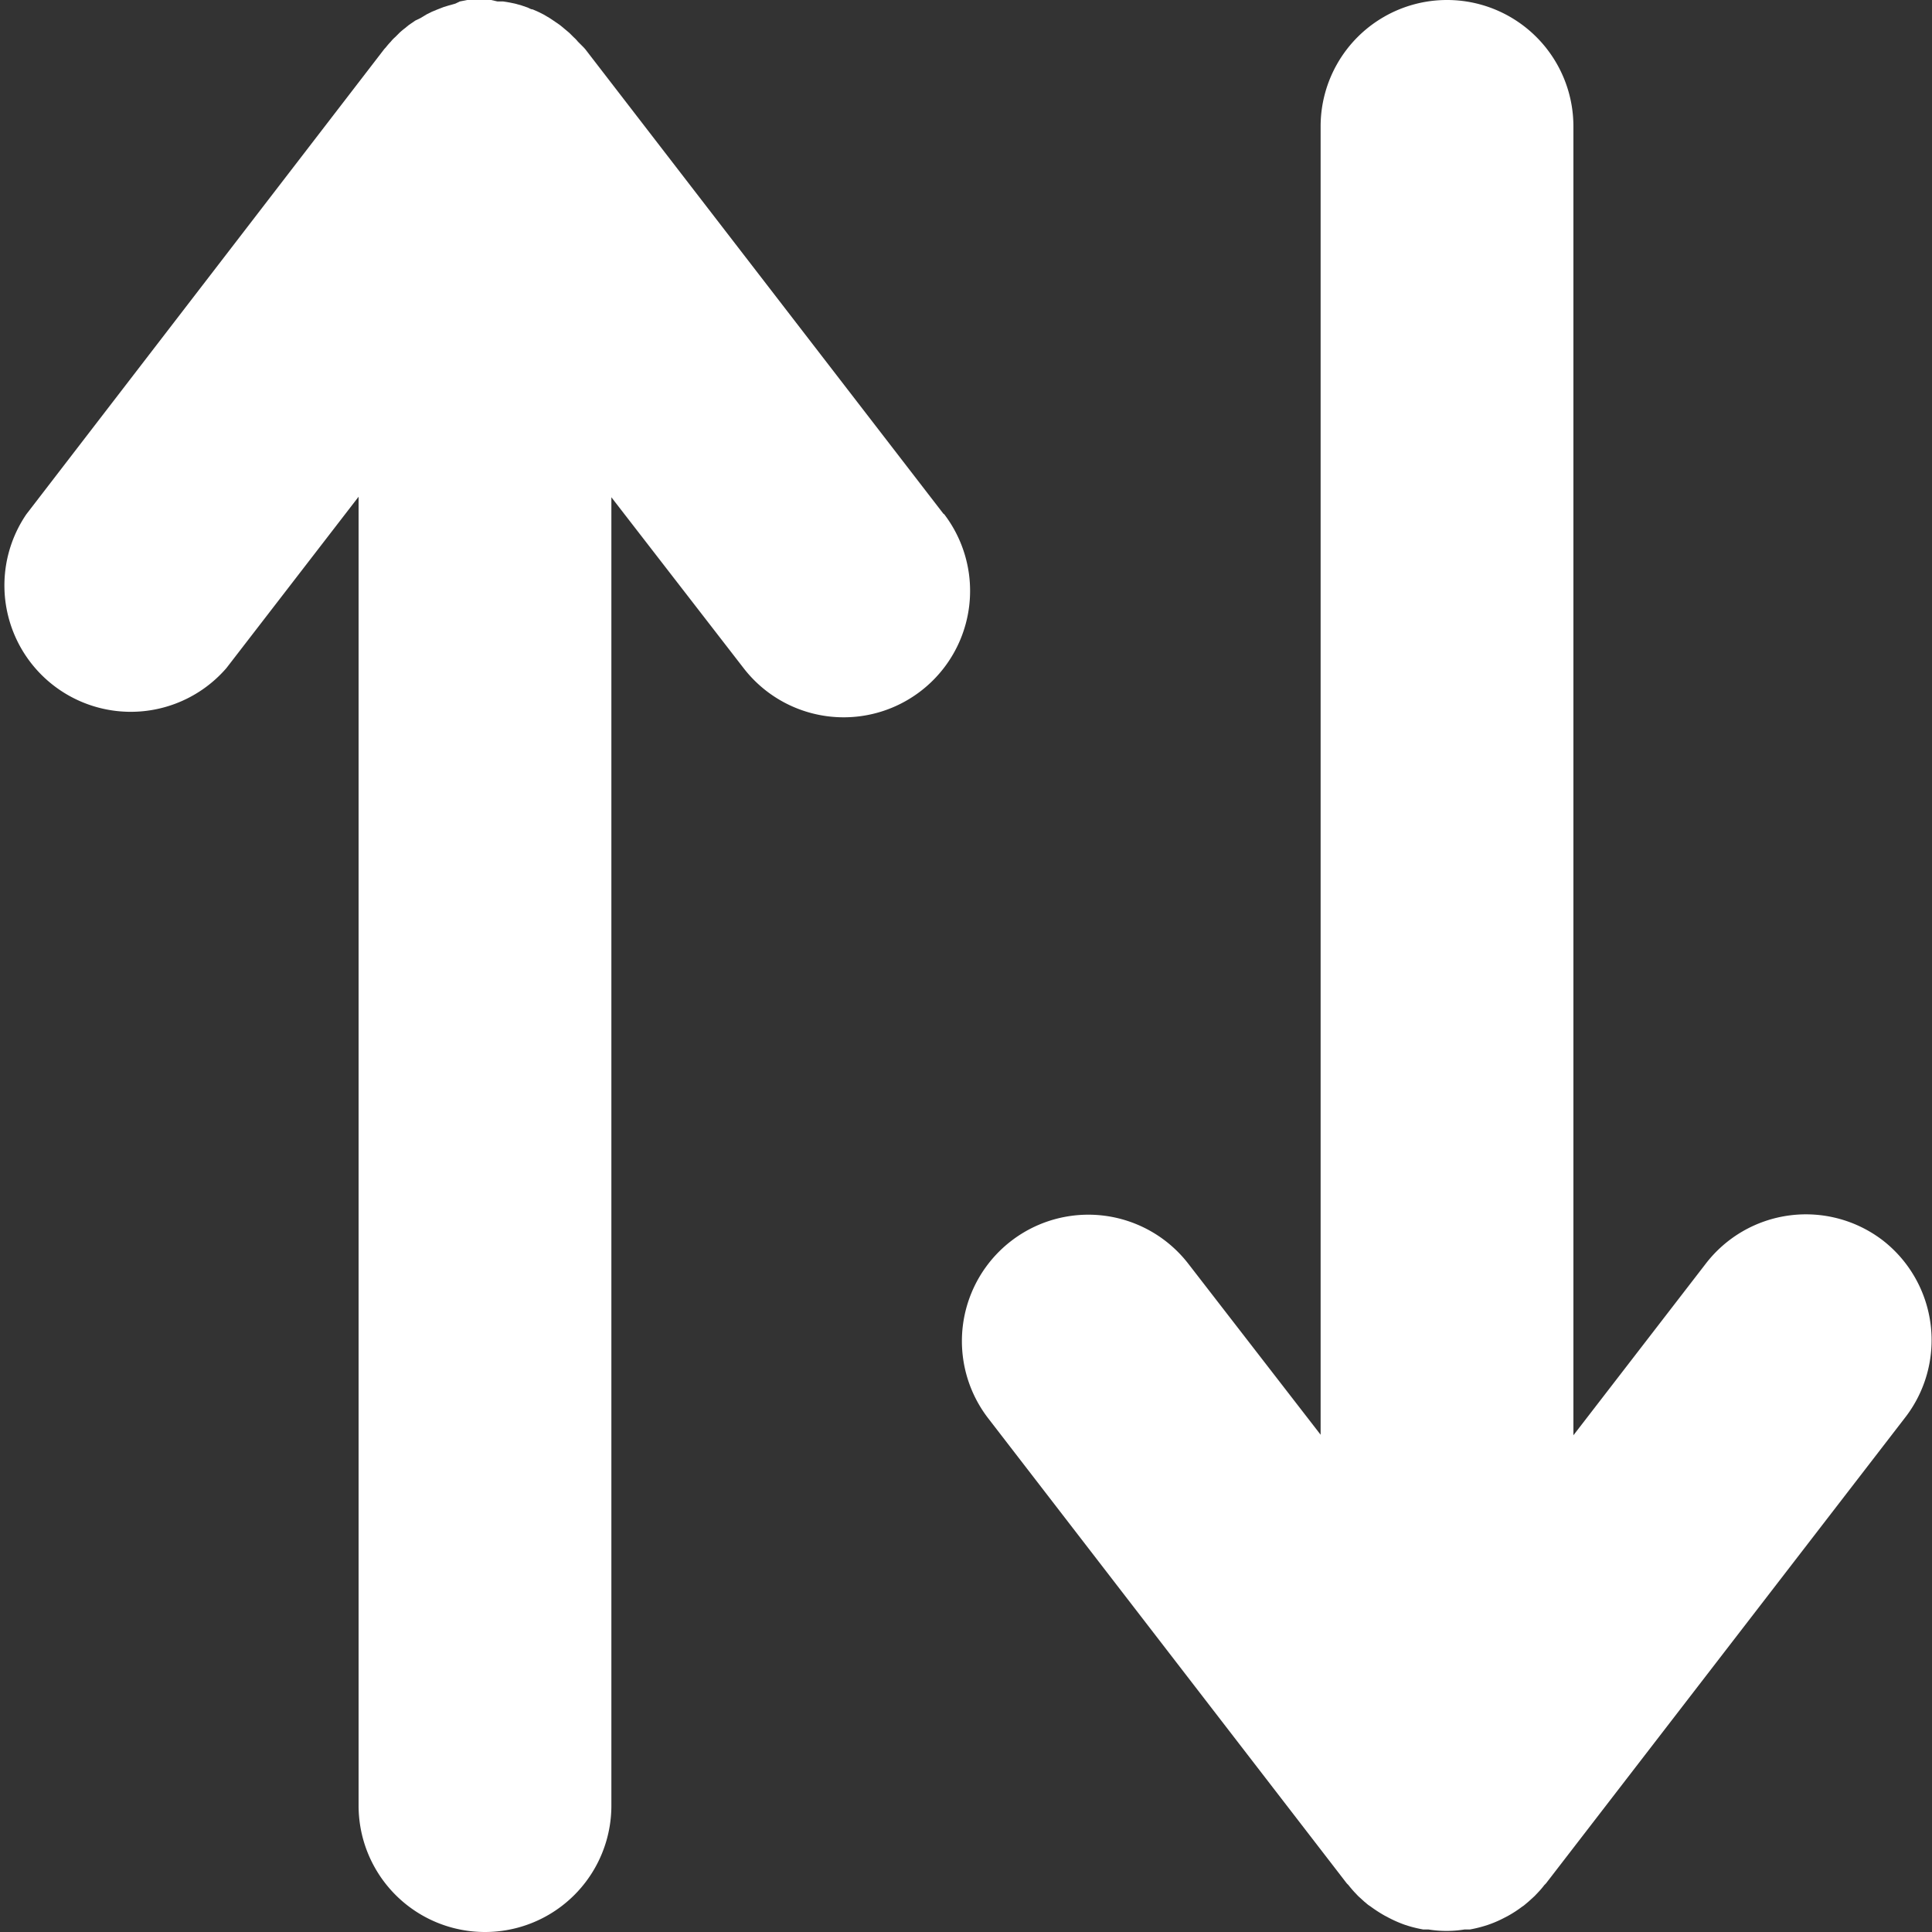 <svg xmlns="http://www.w3.org/2000/svg" viewBox="0 0 107 107"><rect x="0" y="0" width="107" height="107" fill="#333333" stroke="none"/><defs><style>.cls-1{fill:#fff;}</style></defs><g id="Layer_2" data-name="Layer 2"><g id="Sort_-_True" data-name="Sort - True"><path class="cls-1" d="M52.27,28.48,32.41,2.72l-.1-.11L32,2.3a1.75,1.75,0,0,0-.23-.24l-.24-.24-.31-.26-.12-.1L31,1.38l-.35-.24L30.44,1,30.1.8,29.82.66,29.5.52c-.11,0-.22-.09-.33-.12L28.88.3,28.52.2,28.23.14,27.86.08l-.31,0L27.2,0h-.66l-.39,0-.27,0-.41.08L25.22.2l-.39.11-.26.08-.36.14-.29.12-.3.15L23.29,1,23,1.14l-.35.24-.1.08-.12.1a3.88,3.88,0,0,0-.31.26l-.24.24a1.75,1.75,0,0,0-.23.24,4,4,0,0,0-.27.31l-.1.11L1.46,28.48A7,7,0,0,0,12.54,37l7.32-9.49V100a7,7,0,0,0,14,0V27.54L41.18,37a7,7,0,1,0,11.09-8.55Z"/><path class="cls-1" d="M104.28,68.7A7,7,0,0,0,94.46,70l-7.32,9.49V7a7,7,0,0,0-14,0V79.46L65.82,70a7,7,0,1,0-11.09,8.55l19.86,25.76.09.09c.11.14.23.28.35.41l.19.2.34.31c.09.07.17.15.26.21l0,0,.09.06a7.56,7.56,0,0,0,.79.51l.21.11a6.74,6.74,0,0,0,.92.4l.19.06a7.16,7.16,0,0,0,.8.19l.29,0a6.22,6.22,0,0,0,1,.08h0a6.12,6.12,0,0,0,1-.08l.3,0a7,7,0,0,0,.79-.19l.19-.06a6.36,6.36,0,0,0,.93-.4l.21-.11a6.52,6.52,0,0,0,.78-.51l.09-.06,0,0,.25-.21.34-.31.19-.2a4.47,4.47,0,0,0,.35-.41l.09-.09,19.86-25.76A7,7,0,0,0,104.28,68.7Z"/></g></g></svg>